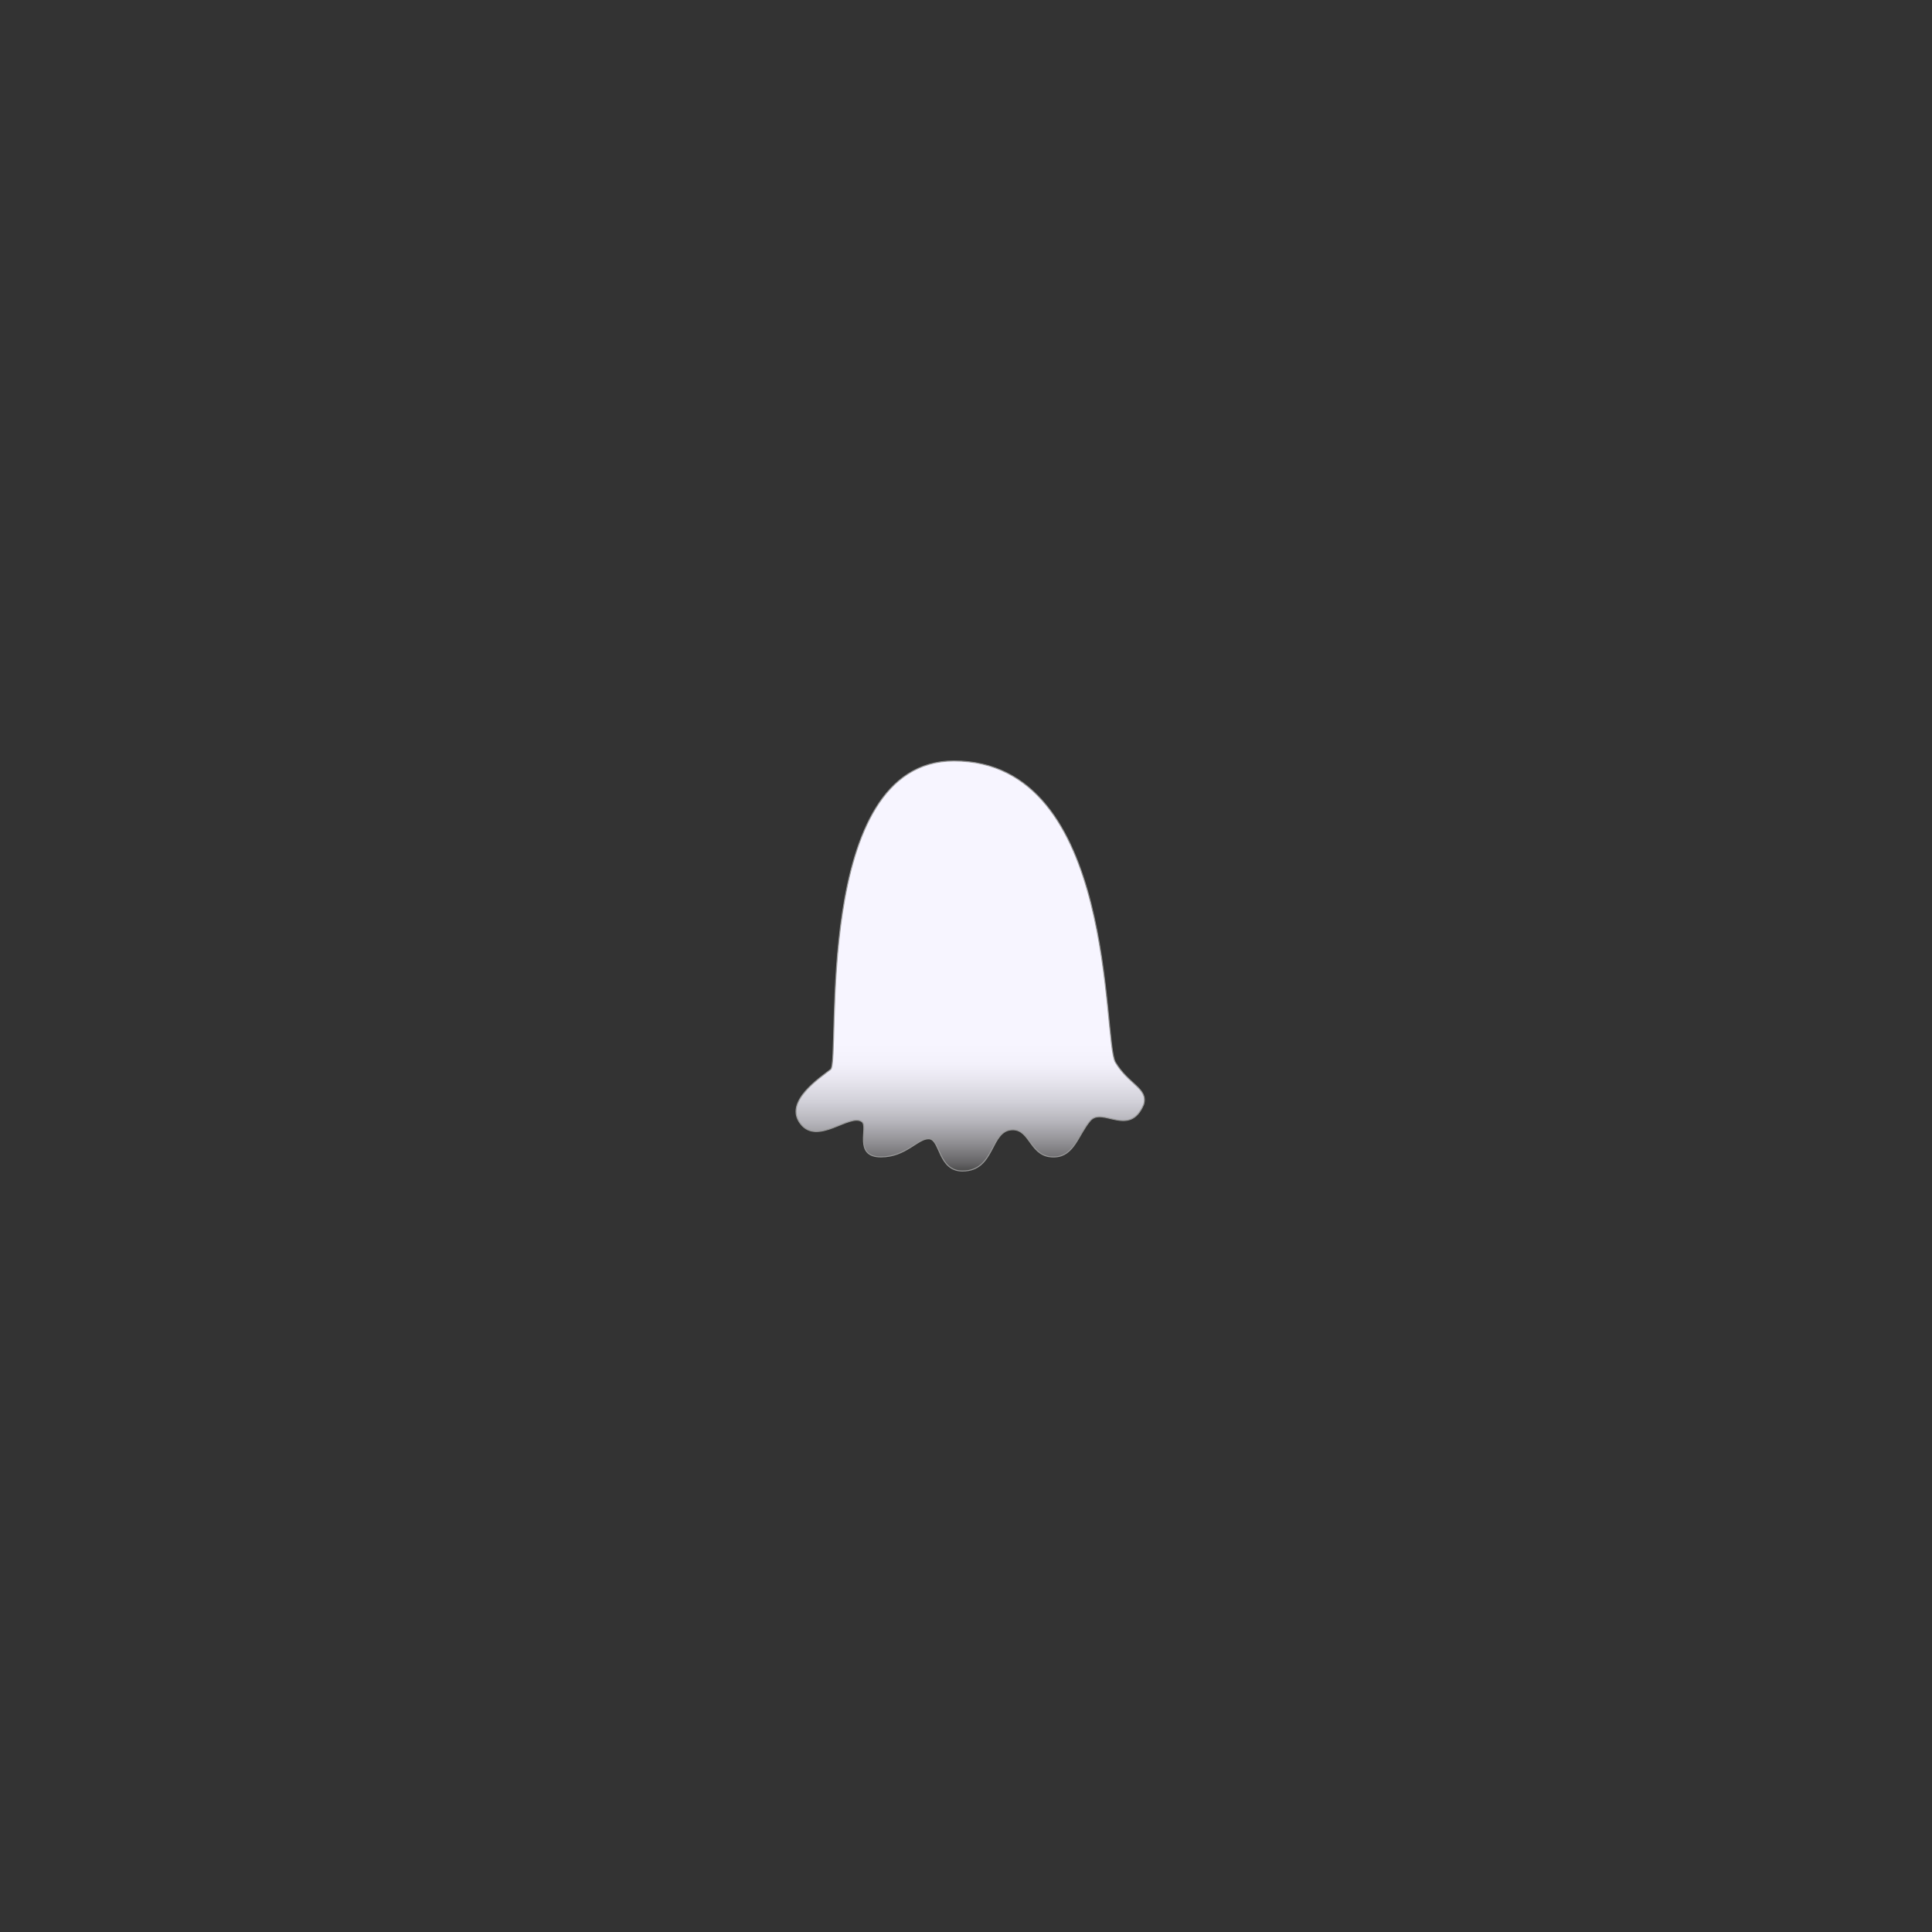 <svg id="fantome" xmlns="http://www.w3.org/2000/svg" xmlns:xlink="http://www.w3.org/1999/xlink" viewBox="0 0 1920 1920">
  <rect x="0" y="0" width="1920" height="1920" fill="#333333" stroke="none"/>
  <defs>
    <linearGradient id="Dégradé_sans_nom_32" data-name="Dégradé sans nom 32" x1="964.18" y1="756.25" x2="964.18" y2="1163.75" gradientUnits="userSpaceOnUse">
      <stop offset="0.69" stop-color="#f7f5ff"/>
      <stop offset="0.74" stop-color="#f3f1fb"/>
      <stop offset="0.78" stop-color="#e7e5ee"/>
      <stop offset="0.83" stop-color="#d2d1d9"/>
      <stop offset="0.88" stop-color="#b6b5bb"/>
      <stop offset="0.93" stop-color="#919094"/>
      <stop offset="0.98" stop-color="#656466"/>
      <stop offset="1" stop-color="#4c4c4c"/>
    </linearGradient>
  </defs>
  <path d="M948,756.25c162,0,147.5,277.5,160.5,299.5s33,26,28,42c-14,33-41,2-53,16s-16,35-35,36c-25,1.31-24-27-42-27-23,0-17,41-50,41-24,0-22-31-33-32s-23,18-48,18c-28,0-12-30-19-35-12-8.58-44,24-61,2s19.85-45.88,30-54S806,756.25,948,756.25Z" style="stroke: #999;stroke-miterlimit: 10;fill: url(#Dégradé_sans_nom_32)"/>
</svg>

